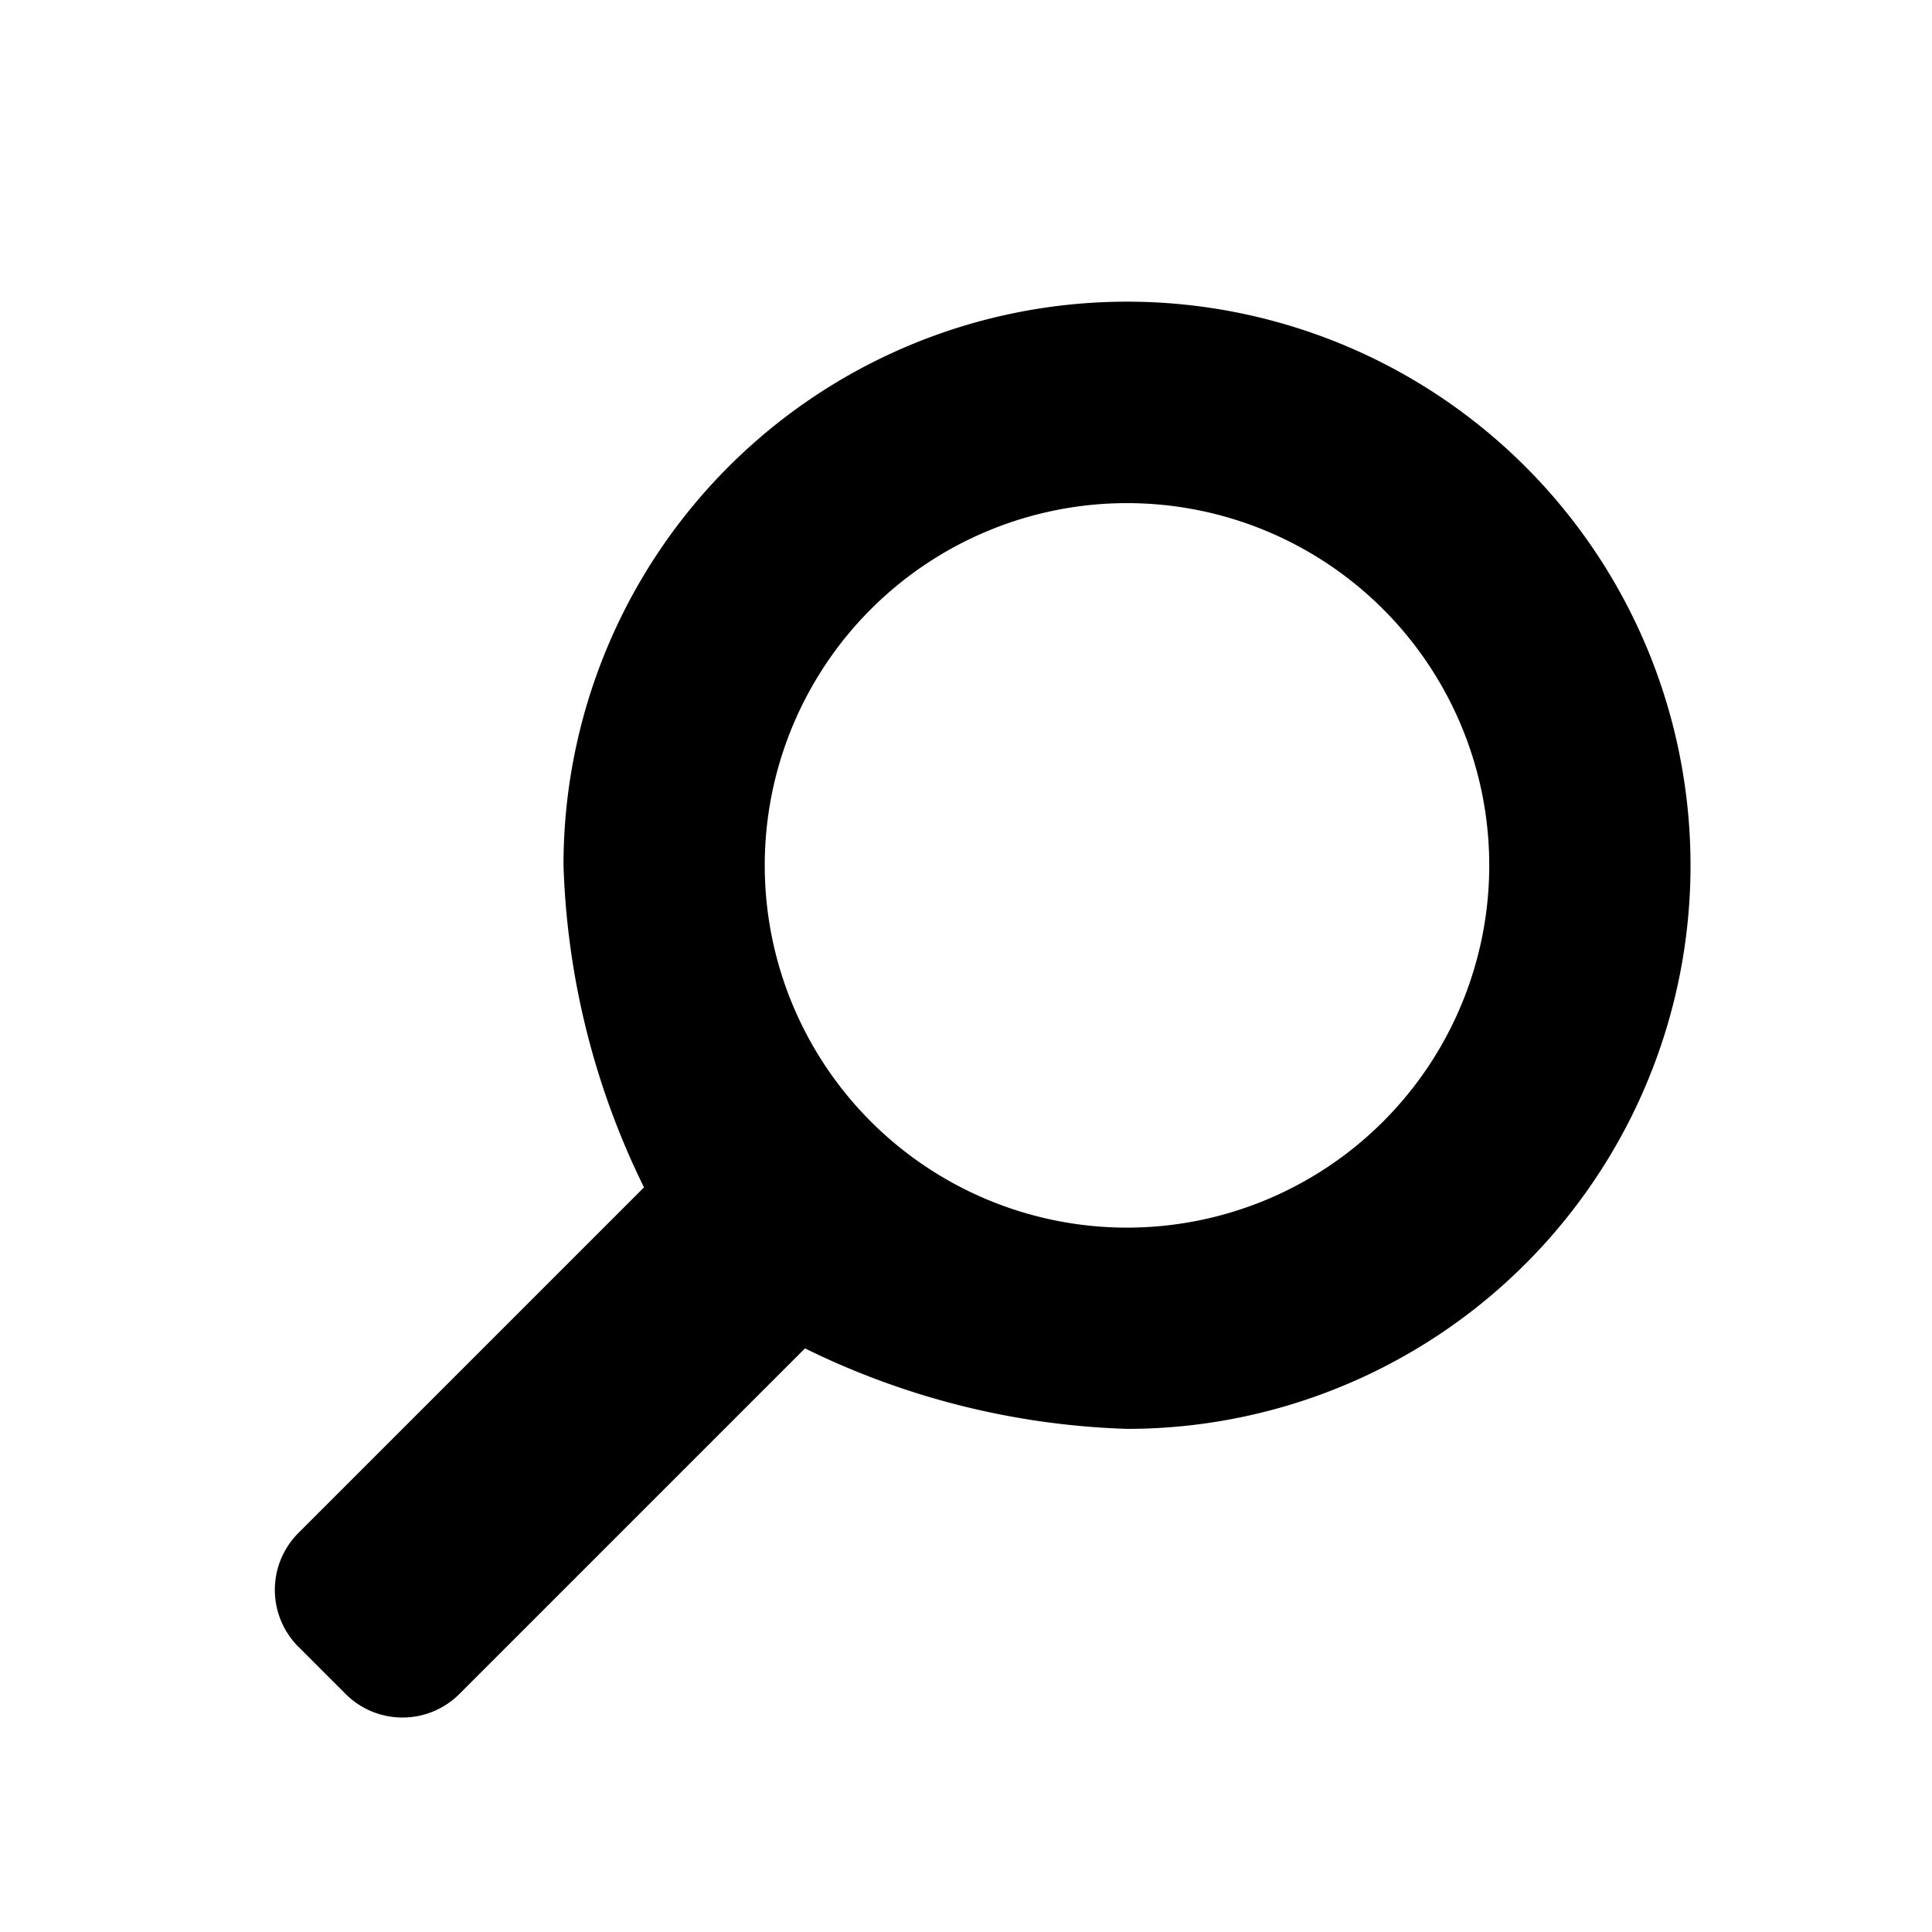 <svg id="Ebene_2" data-name="Ebene 2" xmlns="http://www.w3.org/2000/svg" viewBox="0 0 48 48">
  <path d="M41.91,19.91A14,14,0,0,1,28,35.5a19.48,19.48,0,0,1-8-2l-8.59,8.59a2,2,0,0,1-2.82,0L7.41,40.91a2,2,0,0,1,0-2.82L16,29.5a19.48,19.48,0,0,1-2-8,14,14,0,0,1,27.91-1.59ZM37,21.5a9,9,0,1,0-9,9A9,9,0,0,0,37,21.5Z"/>
</svg>
